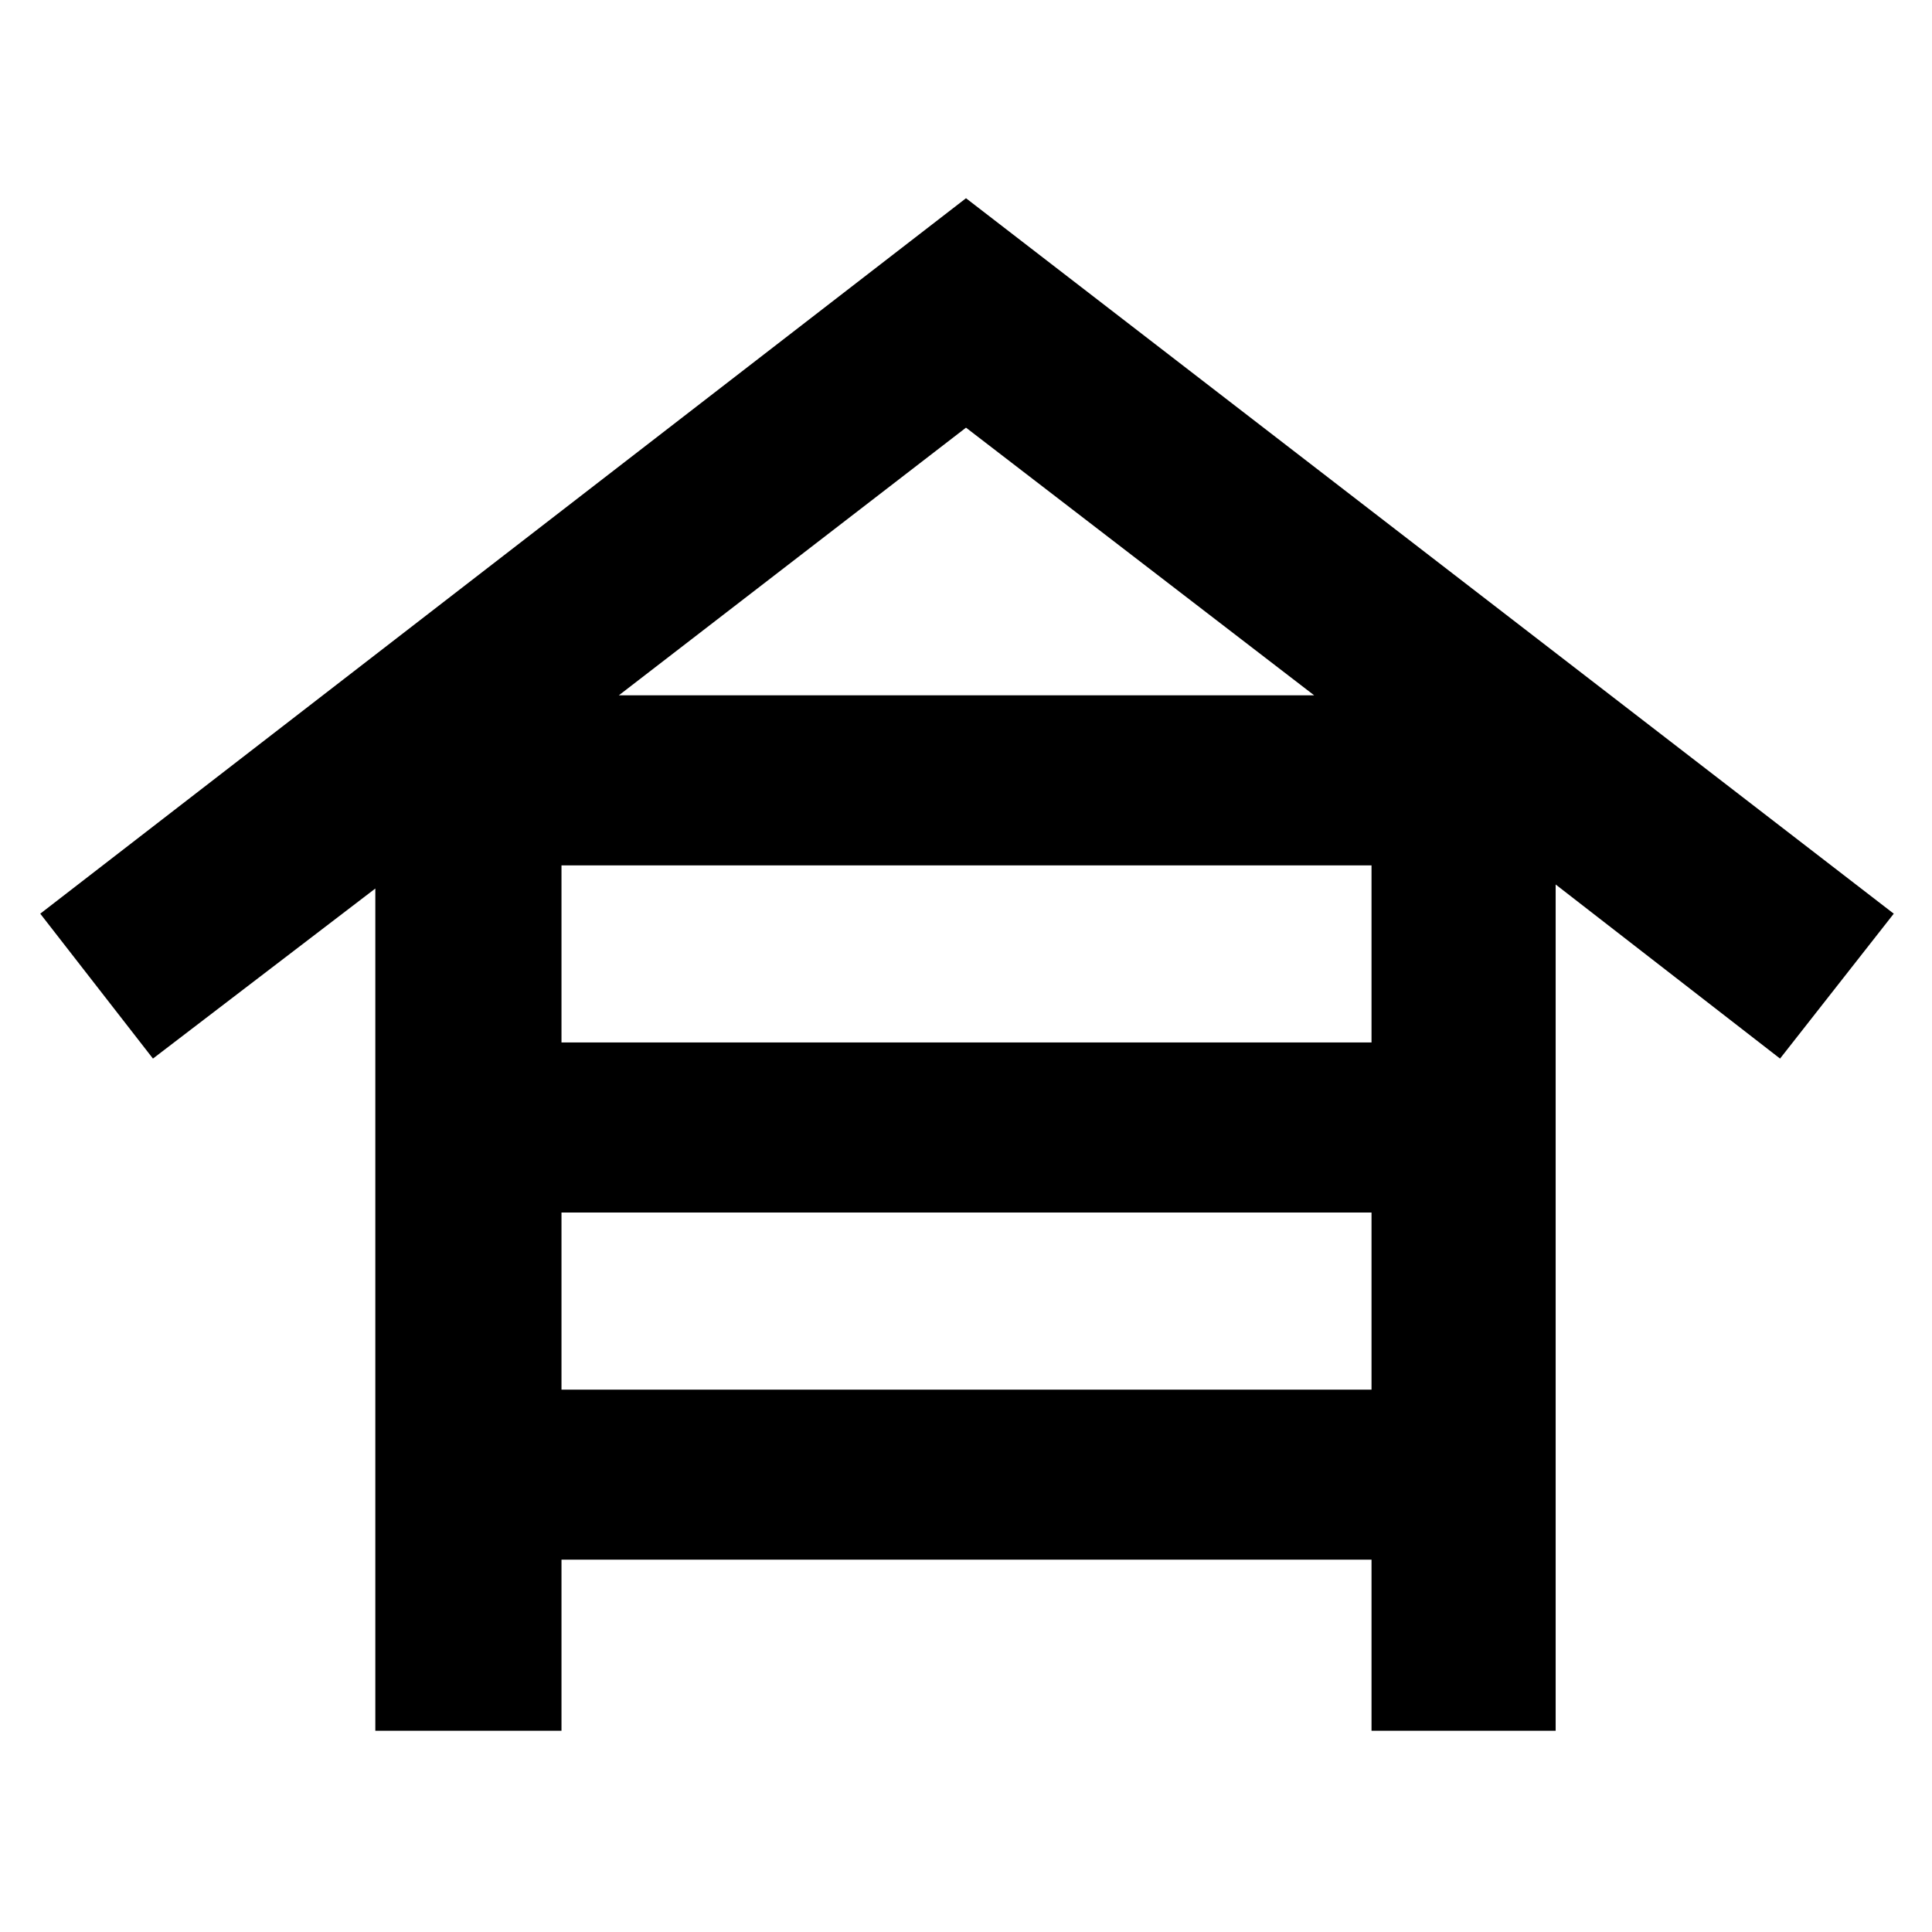 <svg xmlns="http://www.w3.org/2000/svg" height="48" viewBox="0 -960 960 960" width="48"><path d="M186.5-100v-418.5L76-434l-56-72 460-355.5L941-506l-56.5 72L773-520.5V-100h-91.5v-85H279v85h-92.5ZM279-442h402.5v-88H279v88Zm0 172.5h402.5v-88H279v88Zm28.5-345H653l-173-133-172.5 133Z"/></svg>